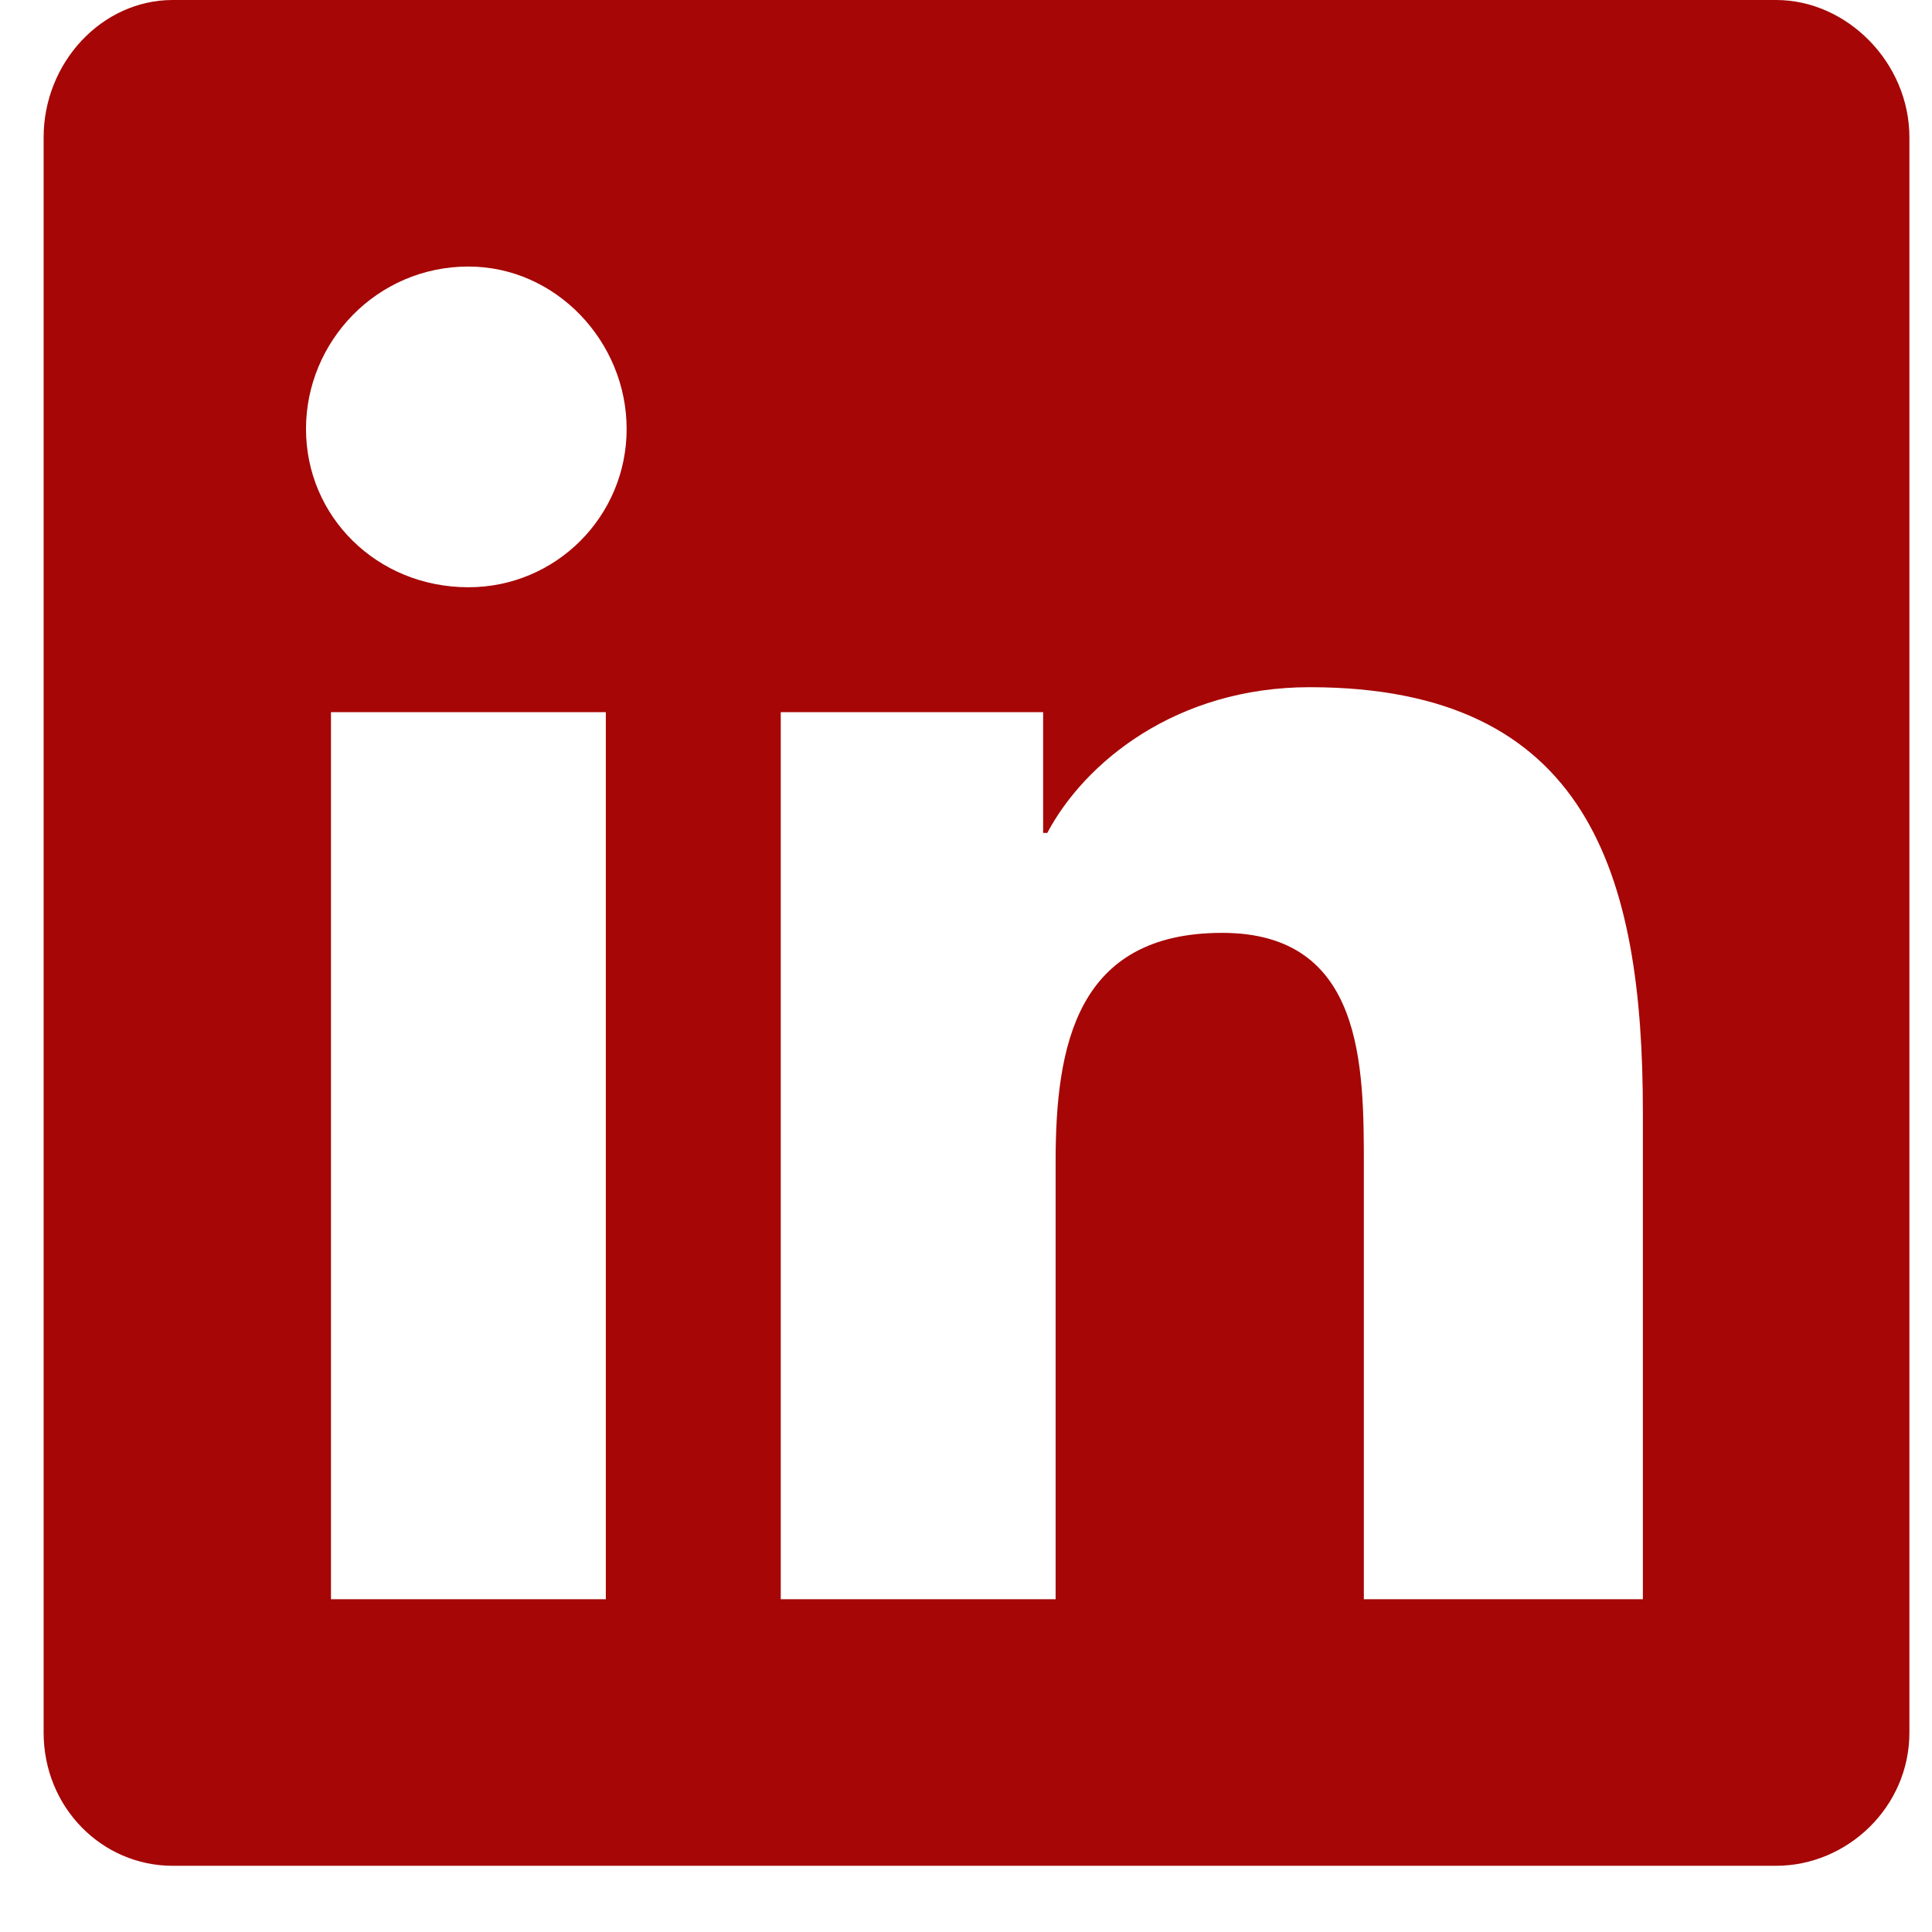 <svg width="26" height="26" viewBox="0 0 26 26" fill="none" xmlns="http://www.w3.org/2000/svg">
<path d="M23.902 0H2.324C1.372 0 0.587 0.841 0.587 1.85V23.315C0.587 24.324 1.372 25.109 2.324 25.109H23.902C24.855 25.109 25.696 24.324 25.696 23.315V1.85C25.696 0.841 24.855 0 23.902 0ZM8.153 21.522H4.454V9.584H8.153V21.522ZM6.304 7.903C5.071 7.903 4.118 6.95 4.118 5.773C4.118 4.596 5.071 3.587 6.304 3.587C7.481 3.587 8.433 4.596 8.433 5.773C8.433 6.95 7.481 7.903 6.304 7.903ZM22.109 21.522H18.354V15.693C18.354 14.348 18.354 12.554 16.448 12.554C14.486 12.554 14.206 14.068 14.206 15.637V21.522H10.507V9.584H14.038V11.209H14.094C14.598 10.257 15.832 9.248 17.625 9.248C21.38 9.248 22.109 11.77 22.109 14.964V21.522Z" fill="#A60606"/>
</svg>
